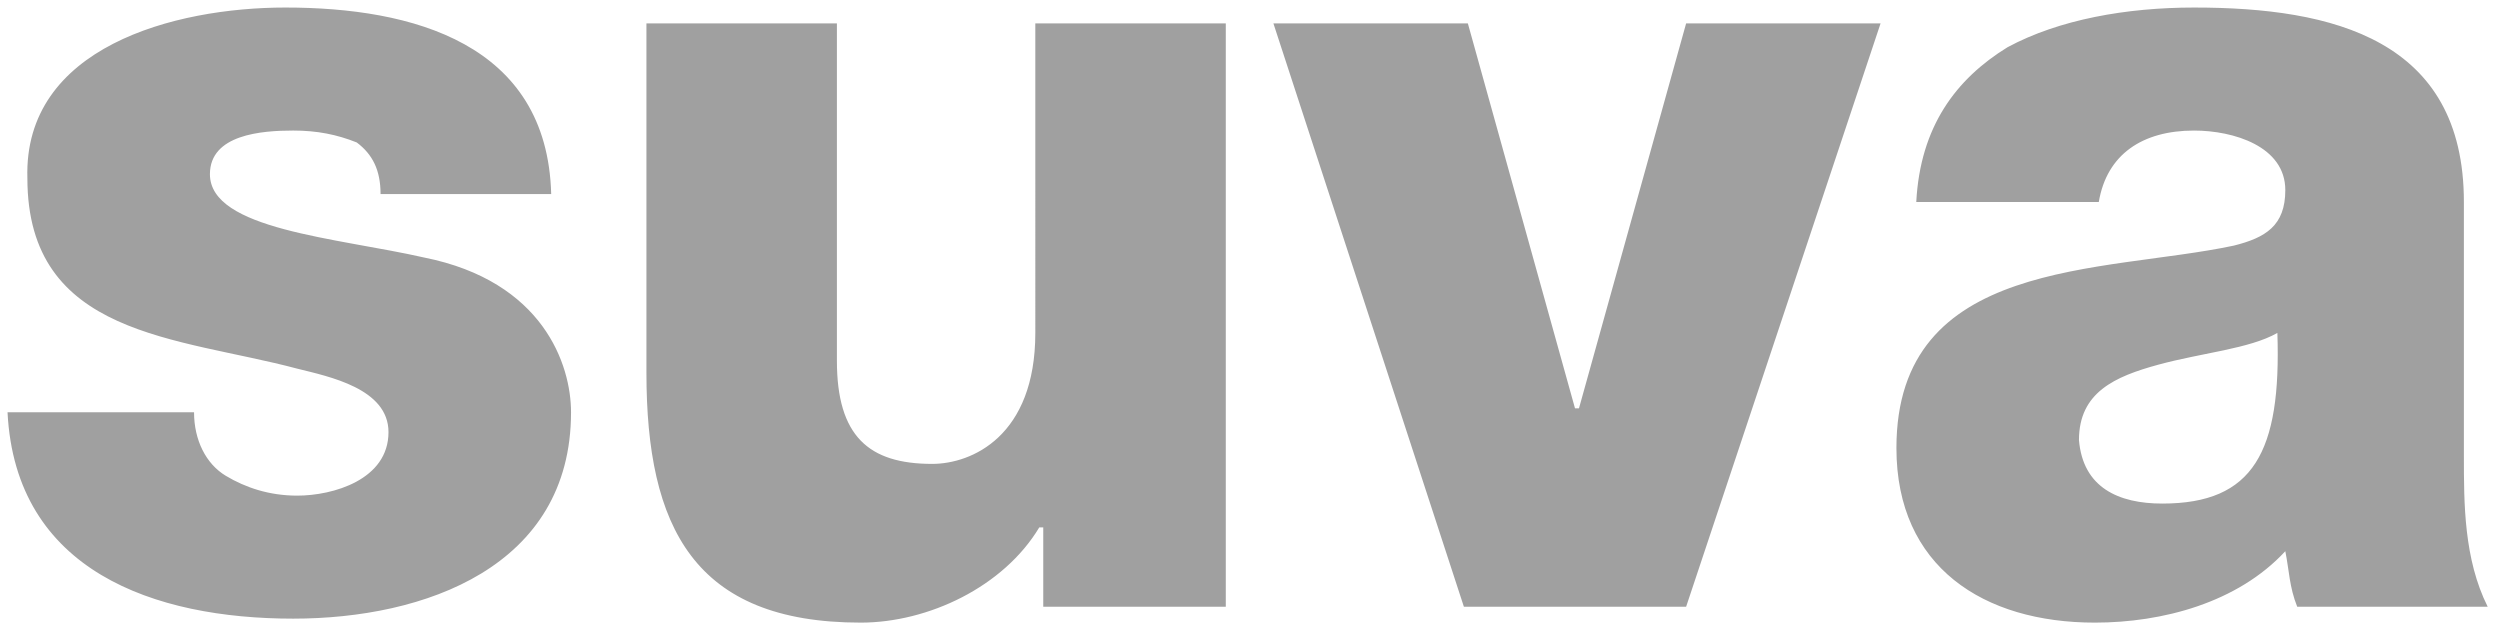 <svg viewBox="0 0 63 16" xmlns="http://www.w3.org/2000/svg" fill-rule="evenodd" clip-rule="evenodd" stroke-linejoin="round" stroke-miterlimit="1.41"><path fill="none" d="M0 0h62.87v15.79H0z"/><g fill="#a0a0a0" fill-rule="nonzero"><path d="M4.89 10.39c0 .7.3 1.3.8 1.6.5.3 1.1.5 1.8.5.9 0 2.3-.4 2.3-1.6 0-1.1-1.5-1.4-2.3-1.6-3-.8-6.8-.8-6.8-4.8-.1-3.3 3.7-4.3 6.5-4.3 3.2 0 6.6.9 6.7 4.7h-4.3c0-.6-.2-1-.6-1.3-.5-.2-1-.3-1.6-.3-.8 0-2.1.1-2.1 1.1 0 1.4 3.2 1.6 5.4 2.1 3 .6 3.7 2.7 3.7 3.9 0 3.9-3.7 5.2-7 5.2-3.5 0-7-1.2-7.2-5.2h4.7zM30.99 15.29h-4.7v-2h-.1c-.9 1.5-2.8 2.4-4.5 2.4-4.2 0-5.4-2.4-5.4-6.3V.59h4.8v8.5c0 1.9.8 2.6 2.4 2.6 1 0 2.6-.7 2.6-3.3V.59h4.8v14.7h.1zM42.49 15.29h-5.6L32.09.59h4.9l2.7 9.7h.1l2.7-9.7h4.9l-4.9 14.7zM48.29 5.09c.1-1.9 1-3.1 2.3-3.9 1.3-.7 3-1 4.7-1 3.5 0 6.8.8 6.8 4.9v6.4c0 1.2 0 2.6.6 3.8h-4.8c-.2-.5-.2-.9-.3-1.4-1.2 1.3-3.1 1.8-4.8 1.8-2.8 0-5-1.4-5-4.4 0-4.8 5.2-4.4 8.5-5.1.8-.2 1.3-.5 1.3-1.4 0-1.1-1.3-1.5-2.3-1.5-1.3 0-2.2.6-2.4 1.8h-4.6zm6.2 7.6c2.3 0 3-1.3 2.9-4.3-.7.4-1.9.5-3 .8-1.1.3-2 .7-2 1.9.1 1.2 1 1.6 2.1 1.6"/></g></svg>
